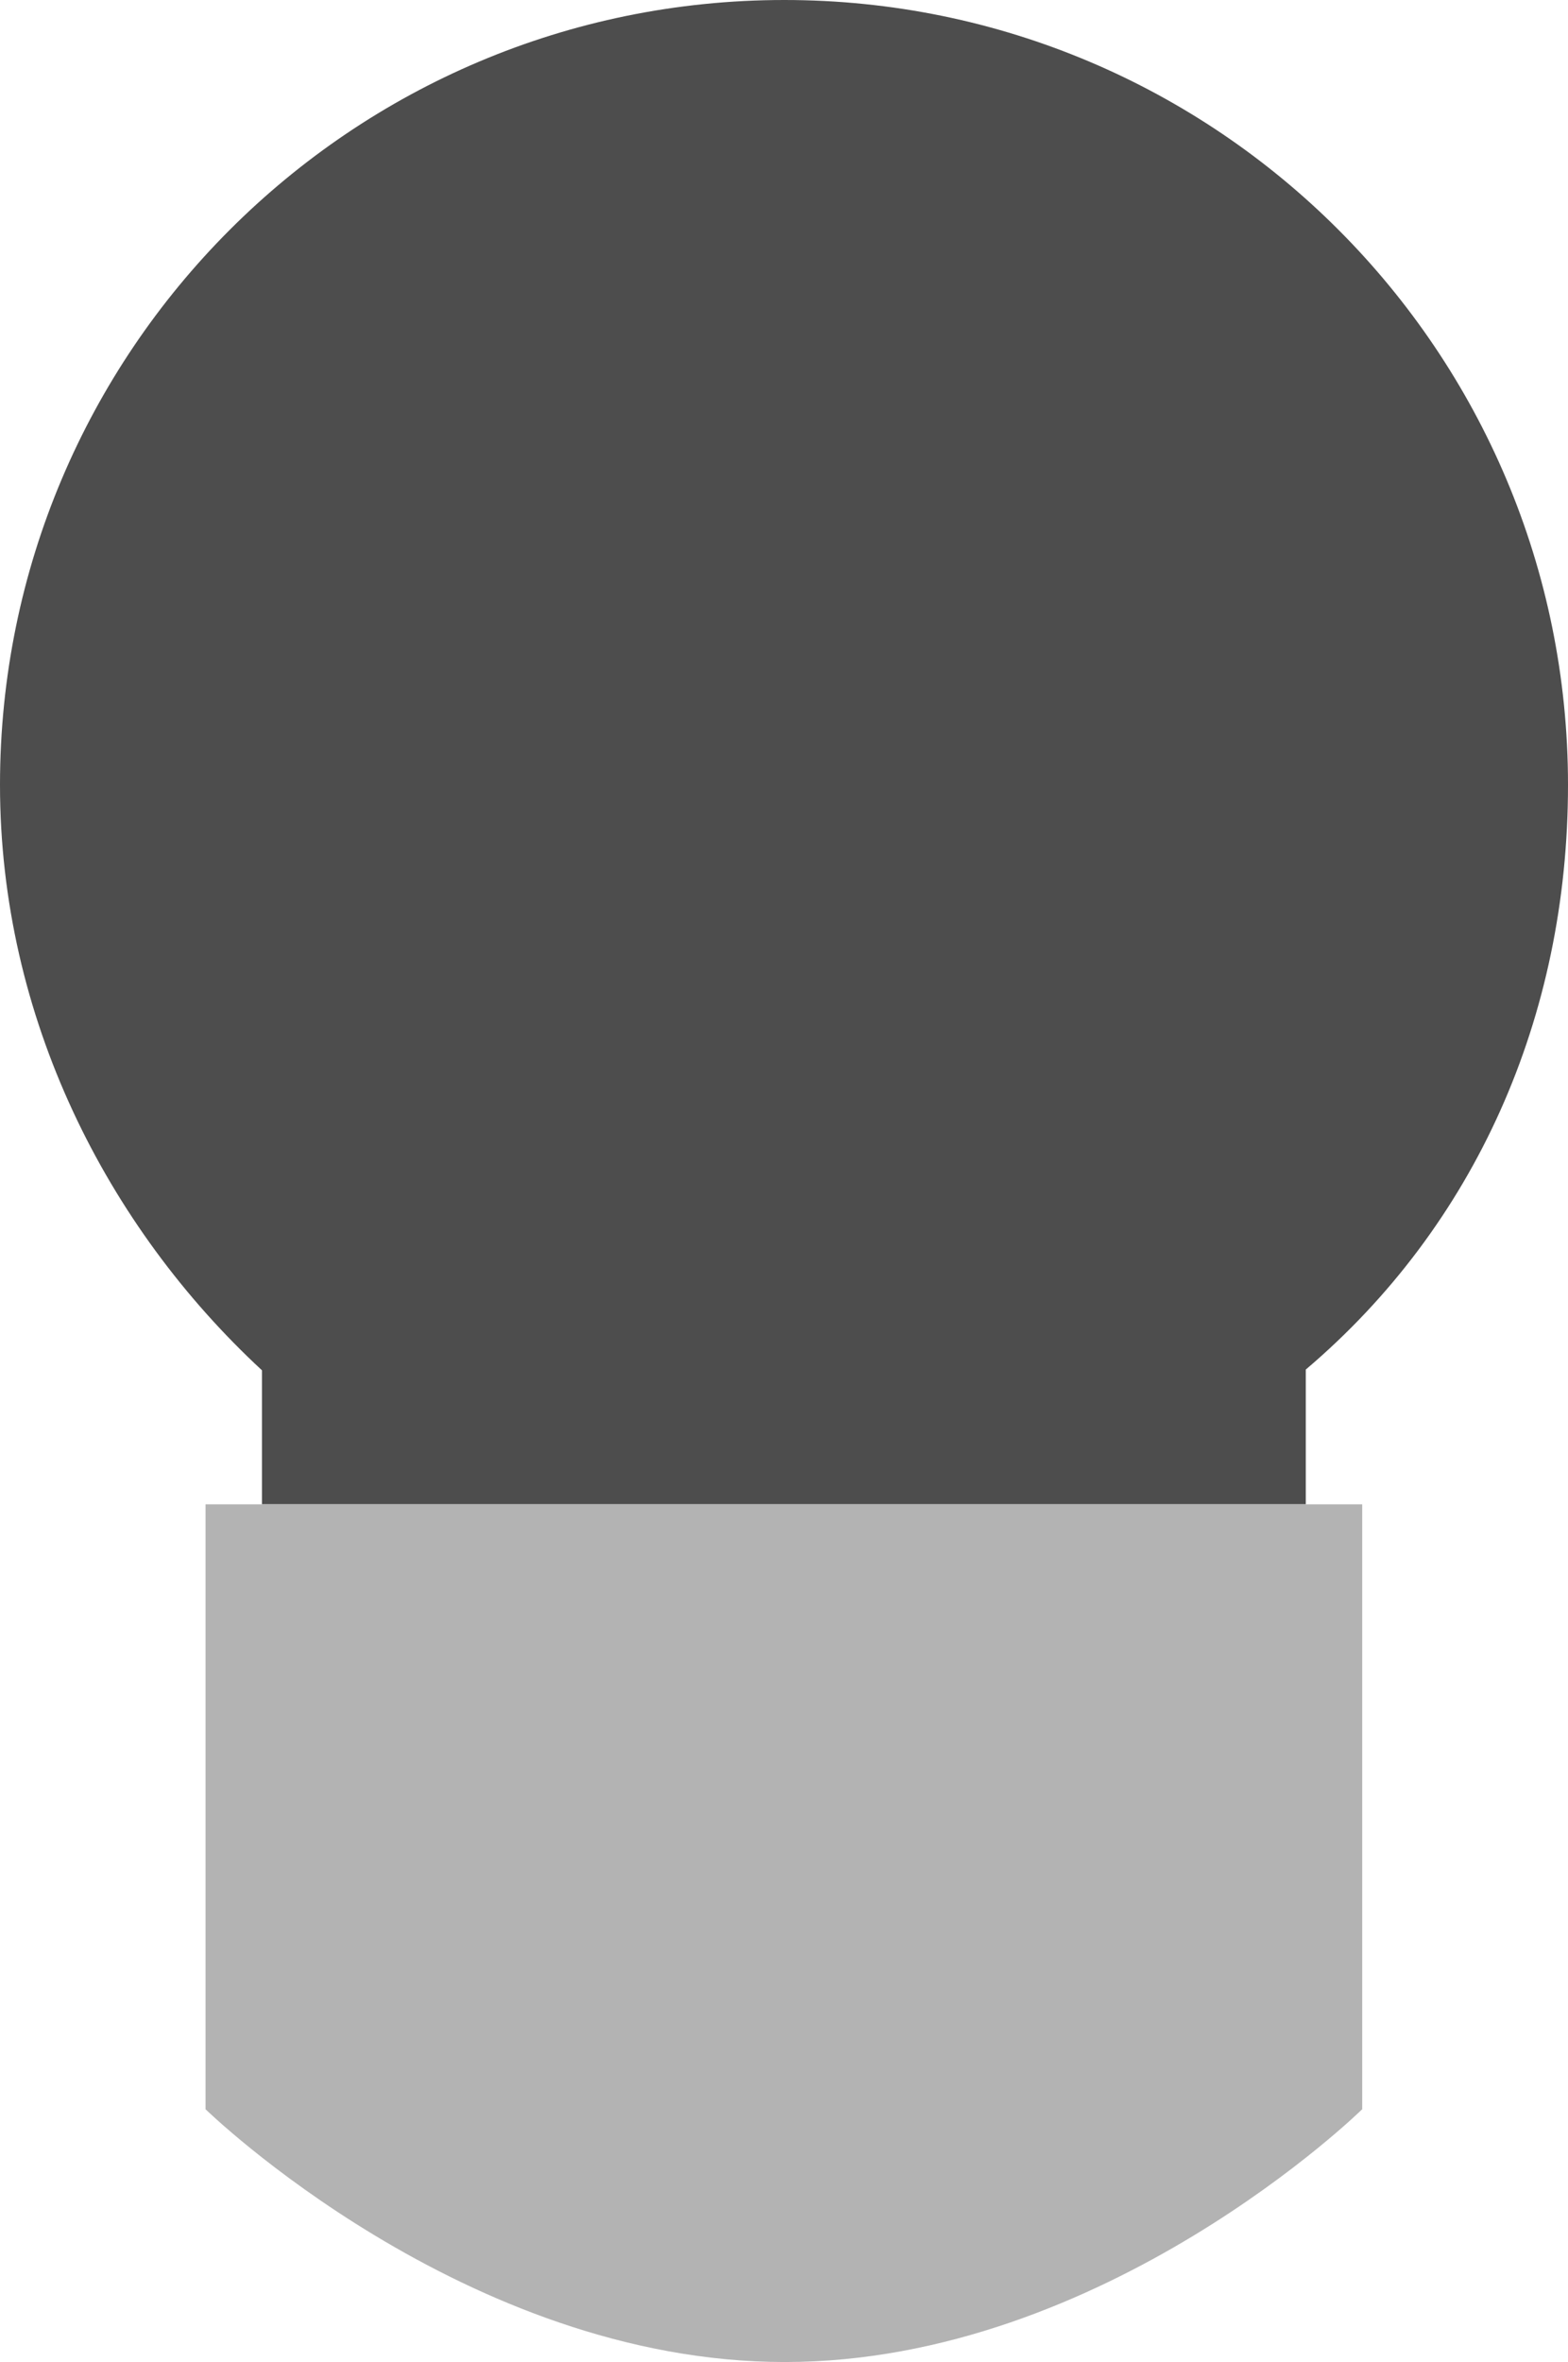 <?xml version="1.0" encoding="utf-8"?>
<!-- Generator: Adobe Illustrator 16.0.3, SVG Export Plug-In . SVG Version: 6.00 Build 0)  -->
<!DOCTYPE svg PUBLIC "-//W3C//DTD SVG 1.1//EN" "http://www.w3.org/Graphics/SVG/1.1/DTD/svg11.dtd">
<svg version="1.1" id="Ebene_1" xmlns="http://www.w3.org/2000/svg" xmlns:xlink="http://www.w3.org/1999/xlink" x="0px" y="0px"
	 width="111.161px" height="167.322px" viewBox="0 0 111.161 167.322" enable-background="new 0 0 111.161 167.322"
	 xml:space="preserve">
<path fill="#4D4D4D" d="M92.571,106.564v-9.547c12-10.18,18.59-24.961,18.59-41.415C111.161,24.894,86.308,0,55.599,0
	C24.891,0,0,24.894,0,55.602C0,72.084,7.571,86.888,18.571,97.07v9.494H92.571z"/>
<path fill="#B3B3B3" d="M14.571,149.414v-42.85h82v42.85c0,0-18.236,17.908-40.935,17.908
	C32.939,167.322,14.571,149.414,14.571,149.414z"/>
</svg>
